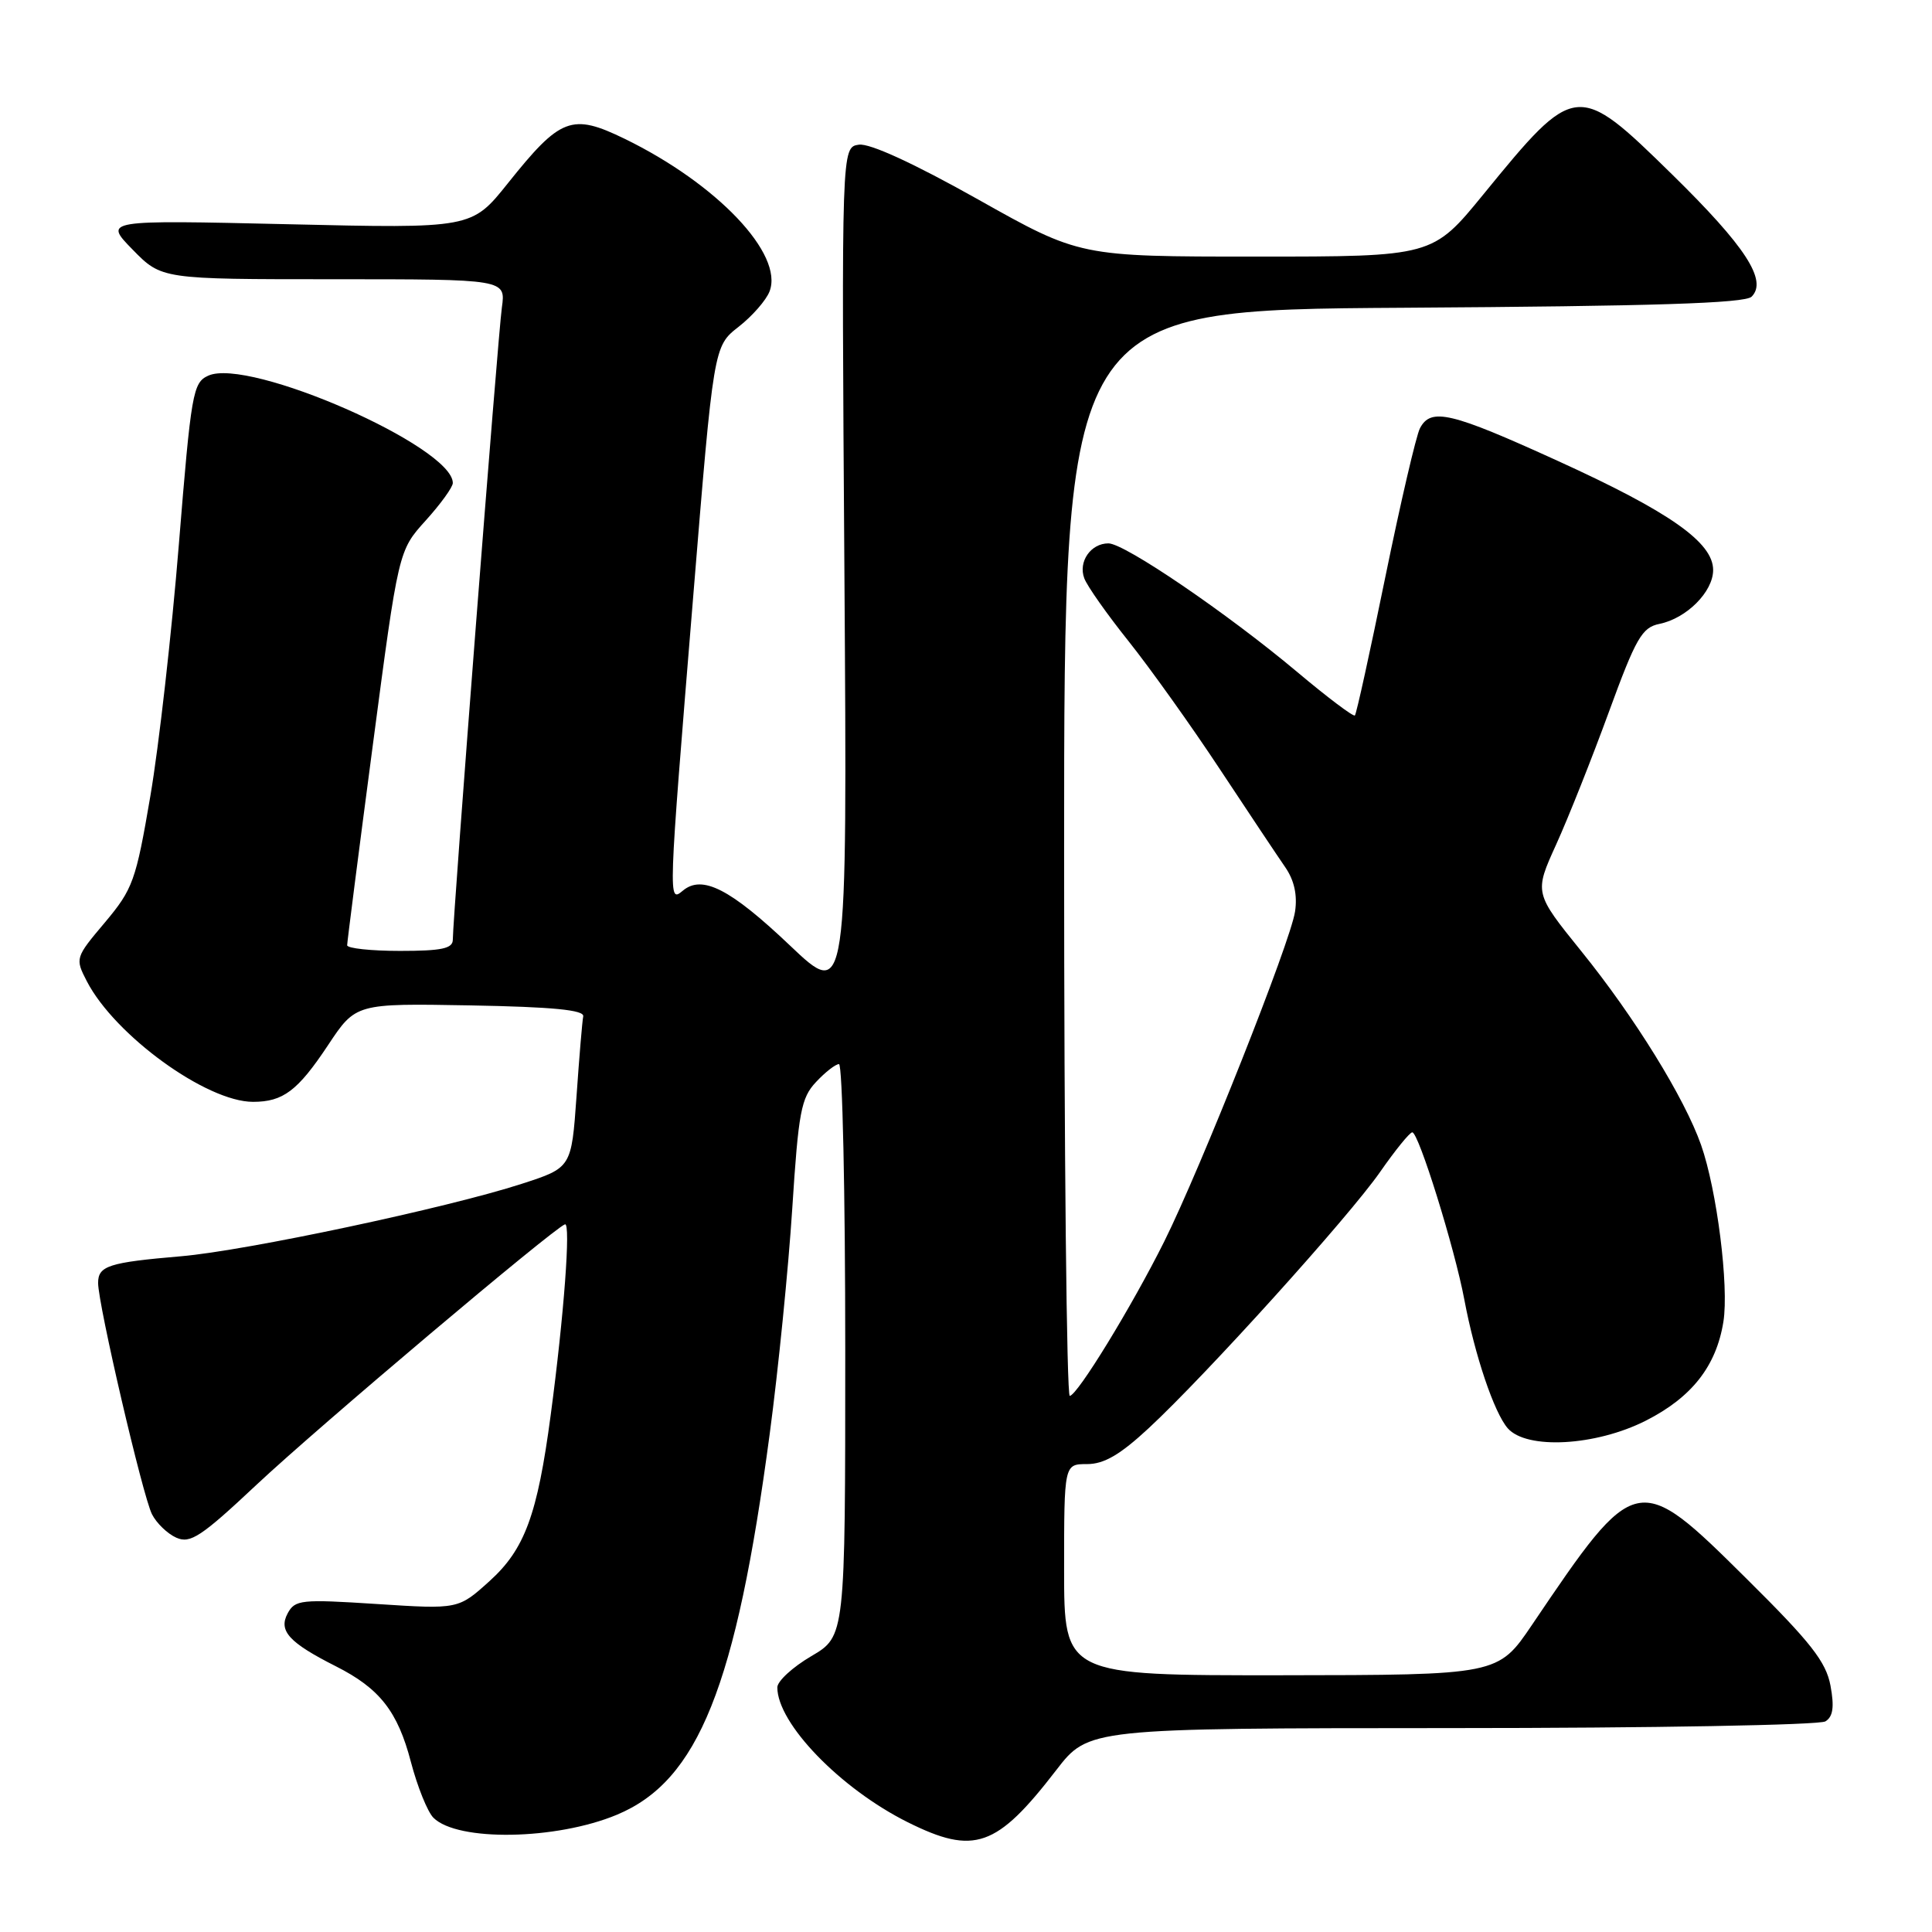 <?xml version="1.0" encoding="UTF-8" standalone="no"?>
<!DOCTYPE svg PUBLIC "-//W3C//DTD SVG 1.1//EN" "http://www.w3.org/Graphics/SVG/1.1/DTD/svg11.dtd" >
<svg xmlns="http://www.w3.org/2000/svg" xmlns:xlink="http://www.w3.org/1999/xlink" version="1.1" viewBox="0 0 256 256">
 <g >
 <path fill="currentColor"
d=" M 81.75 240.46 C 92.53 235.96 97.53 223.49 101.99 190.00 C 103.13 181.47 104.47 168.03 104.98 160.12 C 105.80 147.34 106.15 145.47 108.13 143.37 C 109.35 142.06 110.72 141.00 111.17 141.00 C 111.63 141.00 112.00 158.06 112.00 178.90 C 112.00 216.81 112.00 216.81 107.50 219.45 C 105.03 220.90 103.00 222.76 103.00 223.59 C 103.00 228.37 111.36 237.01 120.29 241.46 C 129.09 245.84 132.05 244.81 139.95 234.56 C 144.24 229.00 144.24 229.00 192.37 228.98 C 218.84 228.98 241.12 228.58 241.88 228.09 C 242.89 227.46 243.07 226.18 242.55 223.36 C 241.96 220.20 239.95 217.63 231.49 209.25 C 216.95 194.83 216.81 194.86 203.00 215.30 C 198.50 221.95 198.50 221.95 169.75 221.98 C 141.00 222.00 141.00 222.00 141.00 208.00 C 141.00 194.00 141.00 194.00 144.04 194.00 C 146.29 194.00 148.42 192.76 152.20 189.25 C 159.85 182.15 178.74 161.23 182.87 155.29 C 184.87 152.42 186.78 150.06 187.13 150.04 C 187.96 149.99 192.75 165.38 194.03 172.20 C 195.42 179.60 197.98 187.18 199.78 189.25 C 202.28 192.11 211.43 191.61 218.07 188.25 C 224.17 185.16 227.42 181.02 228.36 175.13 C 229.11 170.43 227.50 157.68 225.40 151.71 C 223.21 145.49 216.61 134.80 209.53 126.04 C 203.29 118.31 203.29 118.31 206.20 111.90 C 207.80 108.38 210.94 100.48 213.18 94.35 C 216.77 84.53 217.57 83.14 219.88 82.67 C 223.48 81.94 227.00 78.41 227.00 75.53 C 227.00 71.87 221.24 67.82 206.39 61.06 C 192.22 54.60 189.60 53.98 188.15 56.75 C 187.65 57.71 185.58 66.59 183.56 76.47 C 181.54 86.36 179.73 94.61 179.53 94.80 C 179.33 95.00 175.88 92.40 171.86 89.02 C 162.64 81.28 149.01 71.99 146.87 72.00 C 144.53 72.00 142.85 74.43 143.67 76.62 C 144.05 77.66 146.71 81.42 149.57 85.00 C 152.42 88.58 157.85 96.18 161.63 101.91 C 165.41 107.63 169.31 113.48 170.30 114.91 C 171.49 116.63 171.93 118.60 171.60 120.79 C 171.01 124.79 159.11 154.78 154.27 164.50 C 149.97 173.12 142.76 184.90 141.75 184.96 C 141.34 184.98 141.00 152.61 141.00 113.03 C 141.00 41.06 141.00 41.06 185.95 40.78 C 219.14 40.57 231.21 40.19 232.10 39.31 C 234.23 37.17 231.30 32.66 221.56 23.11 C 208.99 10.79 208.76 10.81 196.56 25.75 C 189.82 34.00 189.82 34.00 166.44 34.00 C 143.07 34.00 143.07 34.00 129.59 26.42 C 121.08 21.64 115.26 18.97 113.81 19.17 C 111.50 19.50 111.50 19.50 111.89 76.00 C 112.27 132.50 112.27 132.50 104.66 125.27 C 96.77 117.78 93.05 115.88 90.49 118.01 C 88.52 119.64 88.52 119.77 91.84 79.20 C 94.56 45.89 94.56 45.89 97.86 43.31 C 99.68 41.89 101.53 39.77 101.97 38.61 C 103.87 33.68 95.03 24.37 82.79 18.40 C 75.75 14.98 74.28 15.54 67.29 24.29 C 62.50 30.28 62.50 30.28 38.12 29.71 C 13.74 29.15 13.74 29.15 17.57 33.07 C 21.41 37.00 21.41 37.00 44.21 37.00 C 67.02 37.00 67.02 37.00 66.50 40.75 C 65.98 44.40 60.00 121.55 60.00 124.51 C 60.00 125.69 58.53 126.00 53.00 126.00 C 49.15 126.00 46.00 125.66 46.00 125.25 C 46.00 124.84 47.53 112.90 49.40 98.73 C 52.80 72.96 52.80 72.96 56.40 68.98 C 58.38 66.79 60.00 64.55 60.00 64.00 C 60.00 59.19 32.97 47.32 27.59 49.78 C 25.56 50.70 25.33 52.03 23.70 72.13 C 22.75 83.88 21.05 98.90 19.92 105.50 C 18.01 116.71 17.61 117.81 13.90 122.23 C 9.96 126.90 9.94 126.98 11.51 130.03 C 15.22 137.19 27.36 146.00 33.53 146.00 C 37.51 146.00 39.45 144.54 43.46 138.50 C 47.14 132.95 47.14 132.95 62.32 133.22 C 73.27 133.42 77.44 133.83 77.28 134.67 C 77.15 135.32 76.75 140.09 76.39 145.29 C 75.72 154.73 75.72 154.73 69.11 156.87 C 59.30 160.05 32.59 165.73 24.00 166.46 C 14.40 167.28 13.00 167.73 13.00 170.00 C 13.00 172.85 18.91 198.22 20.14 200.65 C 20.74 201.83 22.19 203.23 23.36 203.75 C 25.21 204.58 26.65 203.63 34.00 196.73 C 42.11 189.12 73.30 162.79 74.86 162.23 C 75.65 161.95 74.73 174.33 72.97 187.50 C 71.21 200.74 69.53 205.29 64.87 209.50 C 60.73 213.24 60.73 213.24 49.94 212.54 C 39.88 211.89 39.09 211.97 38.11 213.79 C 36.88 216.10 38.29 217.65 44.50 220.79 C 50.31 223.72 52.70 226.77 54.45 233.48 C 55.31 236.75 56.65 240.08 57.43 240.86 C 60.61 244.04 73.70 243.82 81.75 240.46 Z "/>
</g>
</svg>